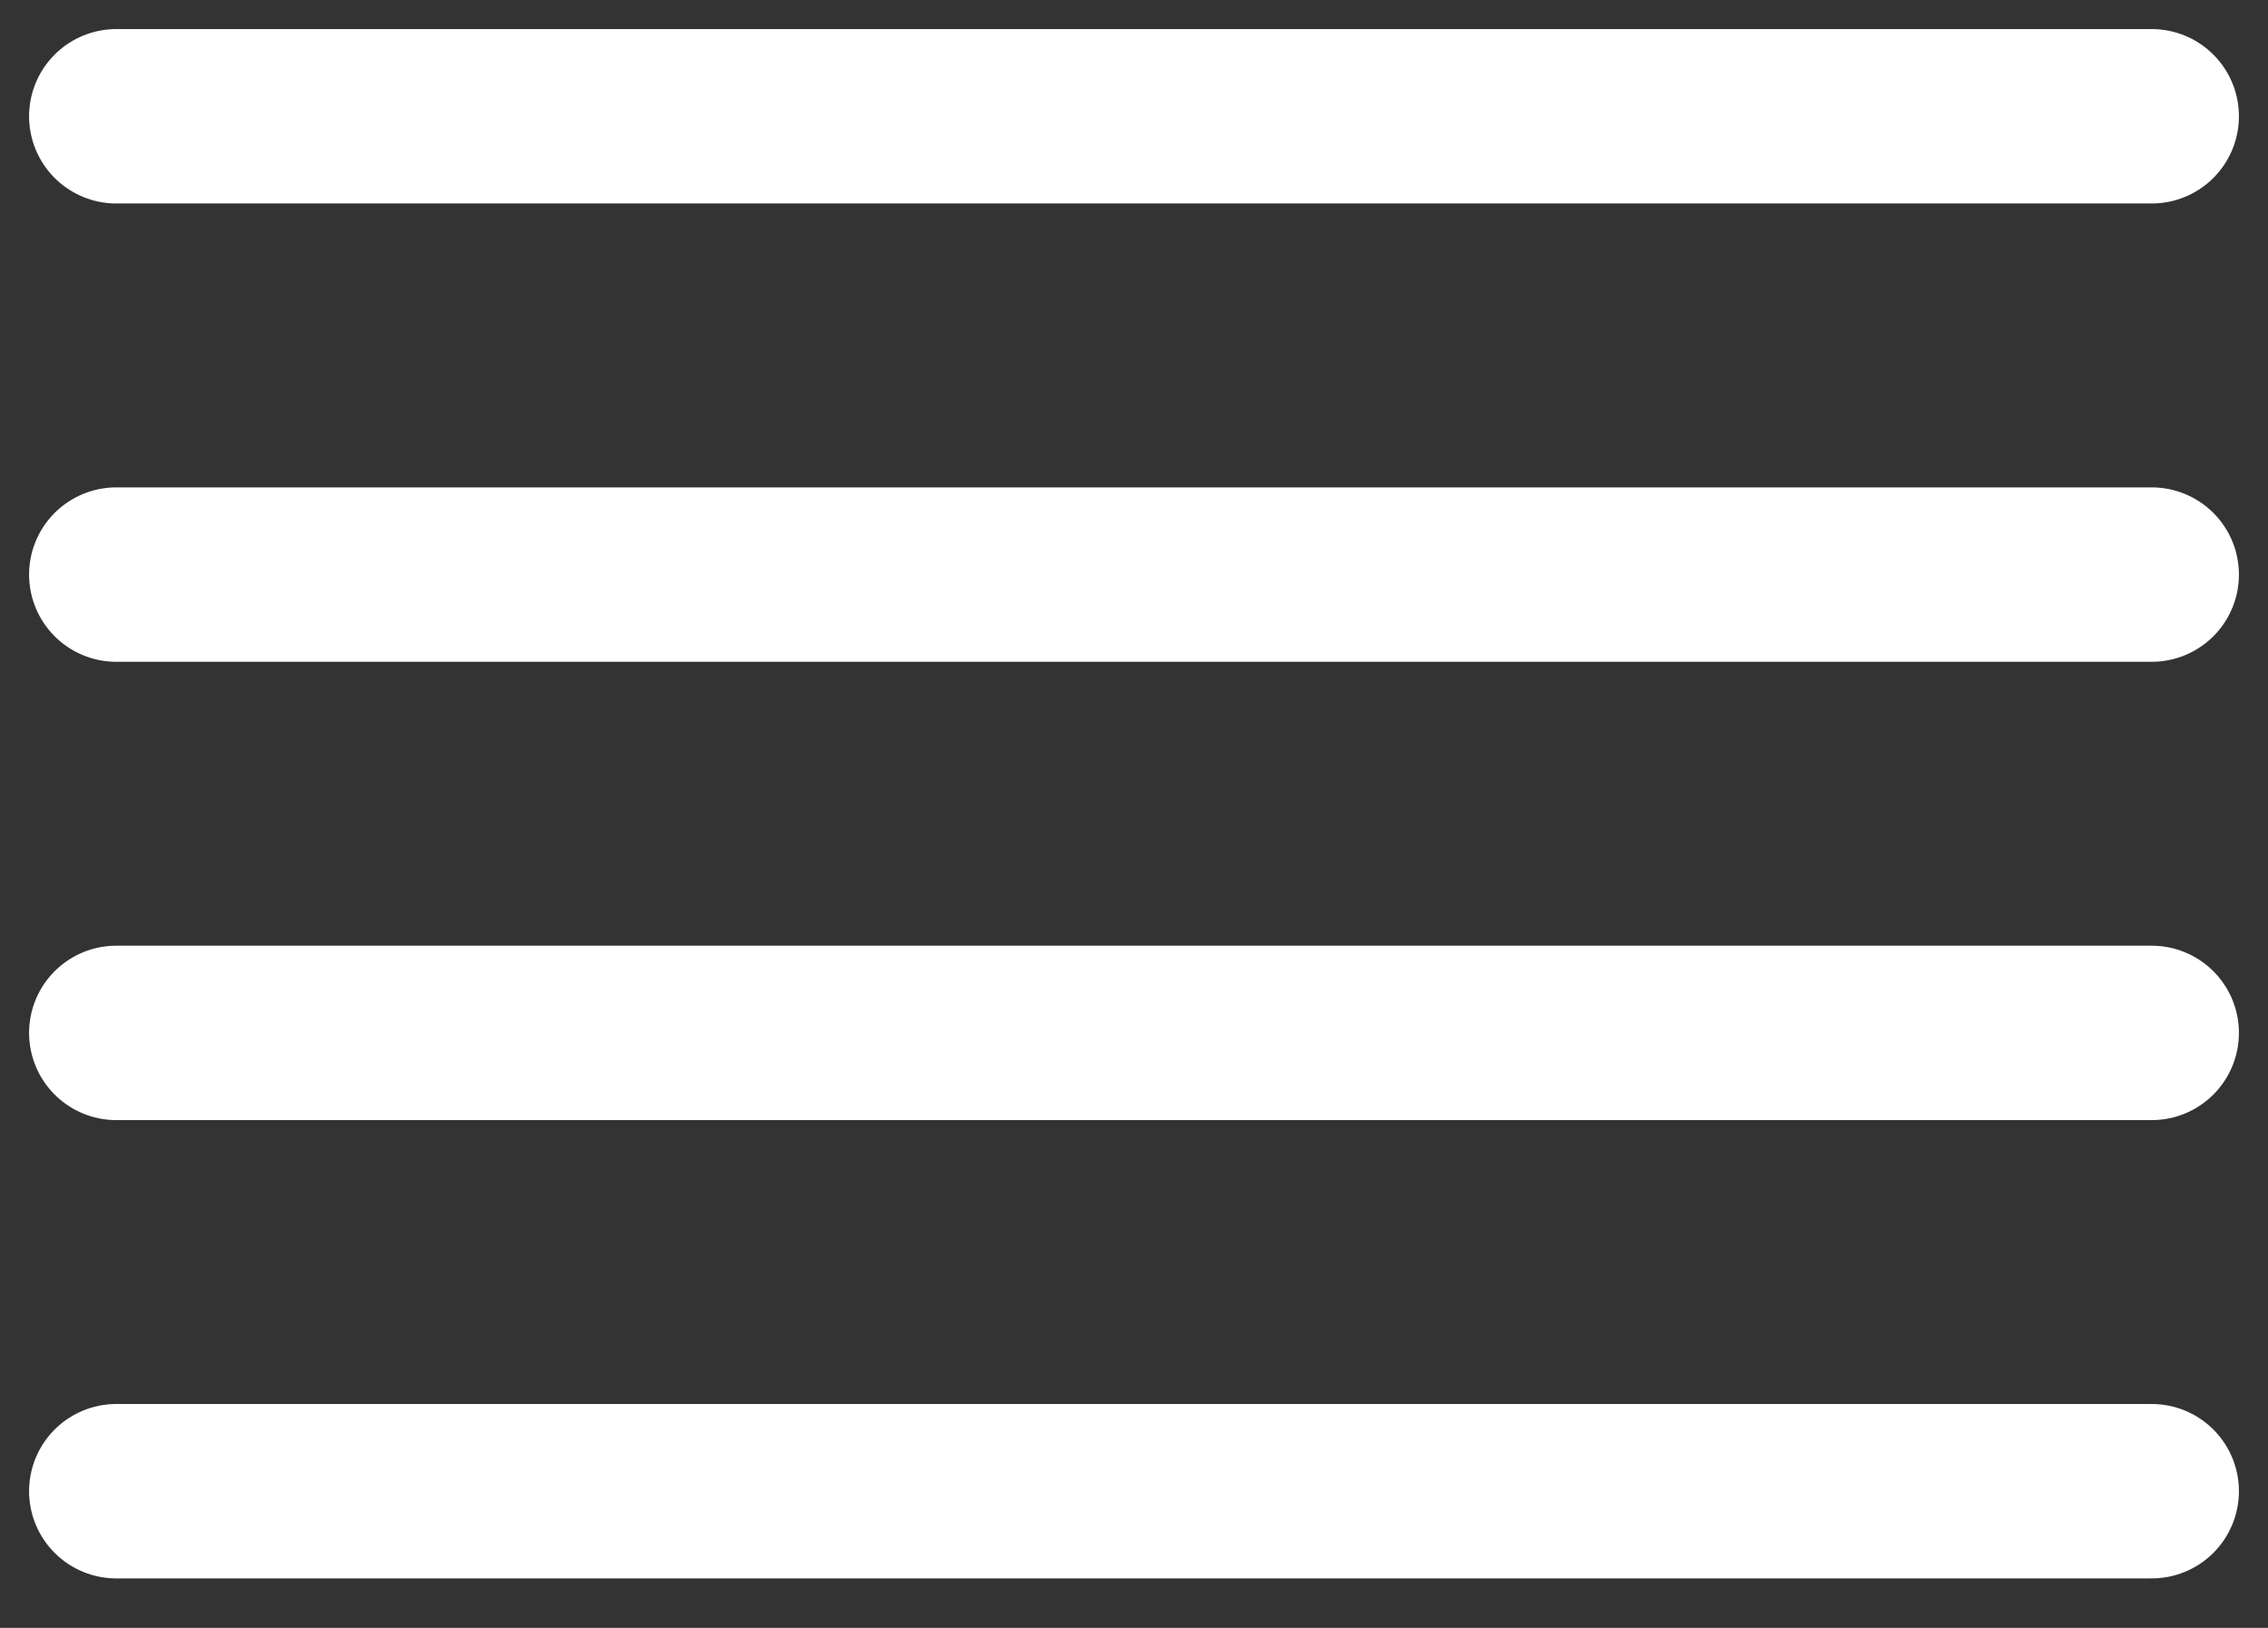 <svg width="39" height="28" viewBox="0 0 39 28" fill="none" xmlns="http://www.w3.org/2000/svg">
<rect x="0" y="0" width="39" height="28" fill="#333333" stroke="none"/>
<path d="M37 9.883H2M37 2H2M37 17.766H2M37 25.649H2" stroke="white" stroke-width="3" stroke-linecap="round" stroke-linejoin="round"/>
</svg>
